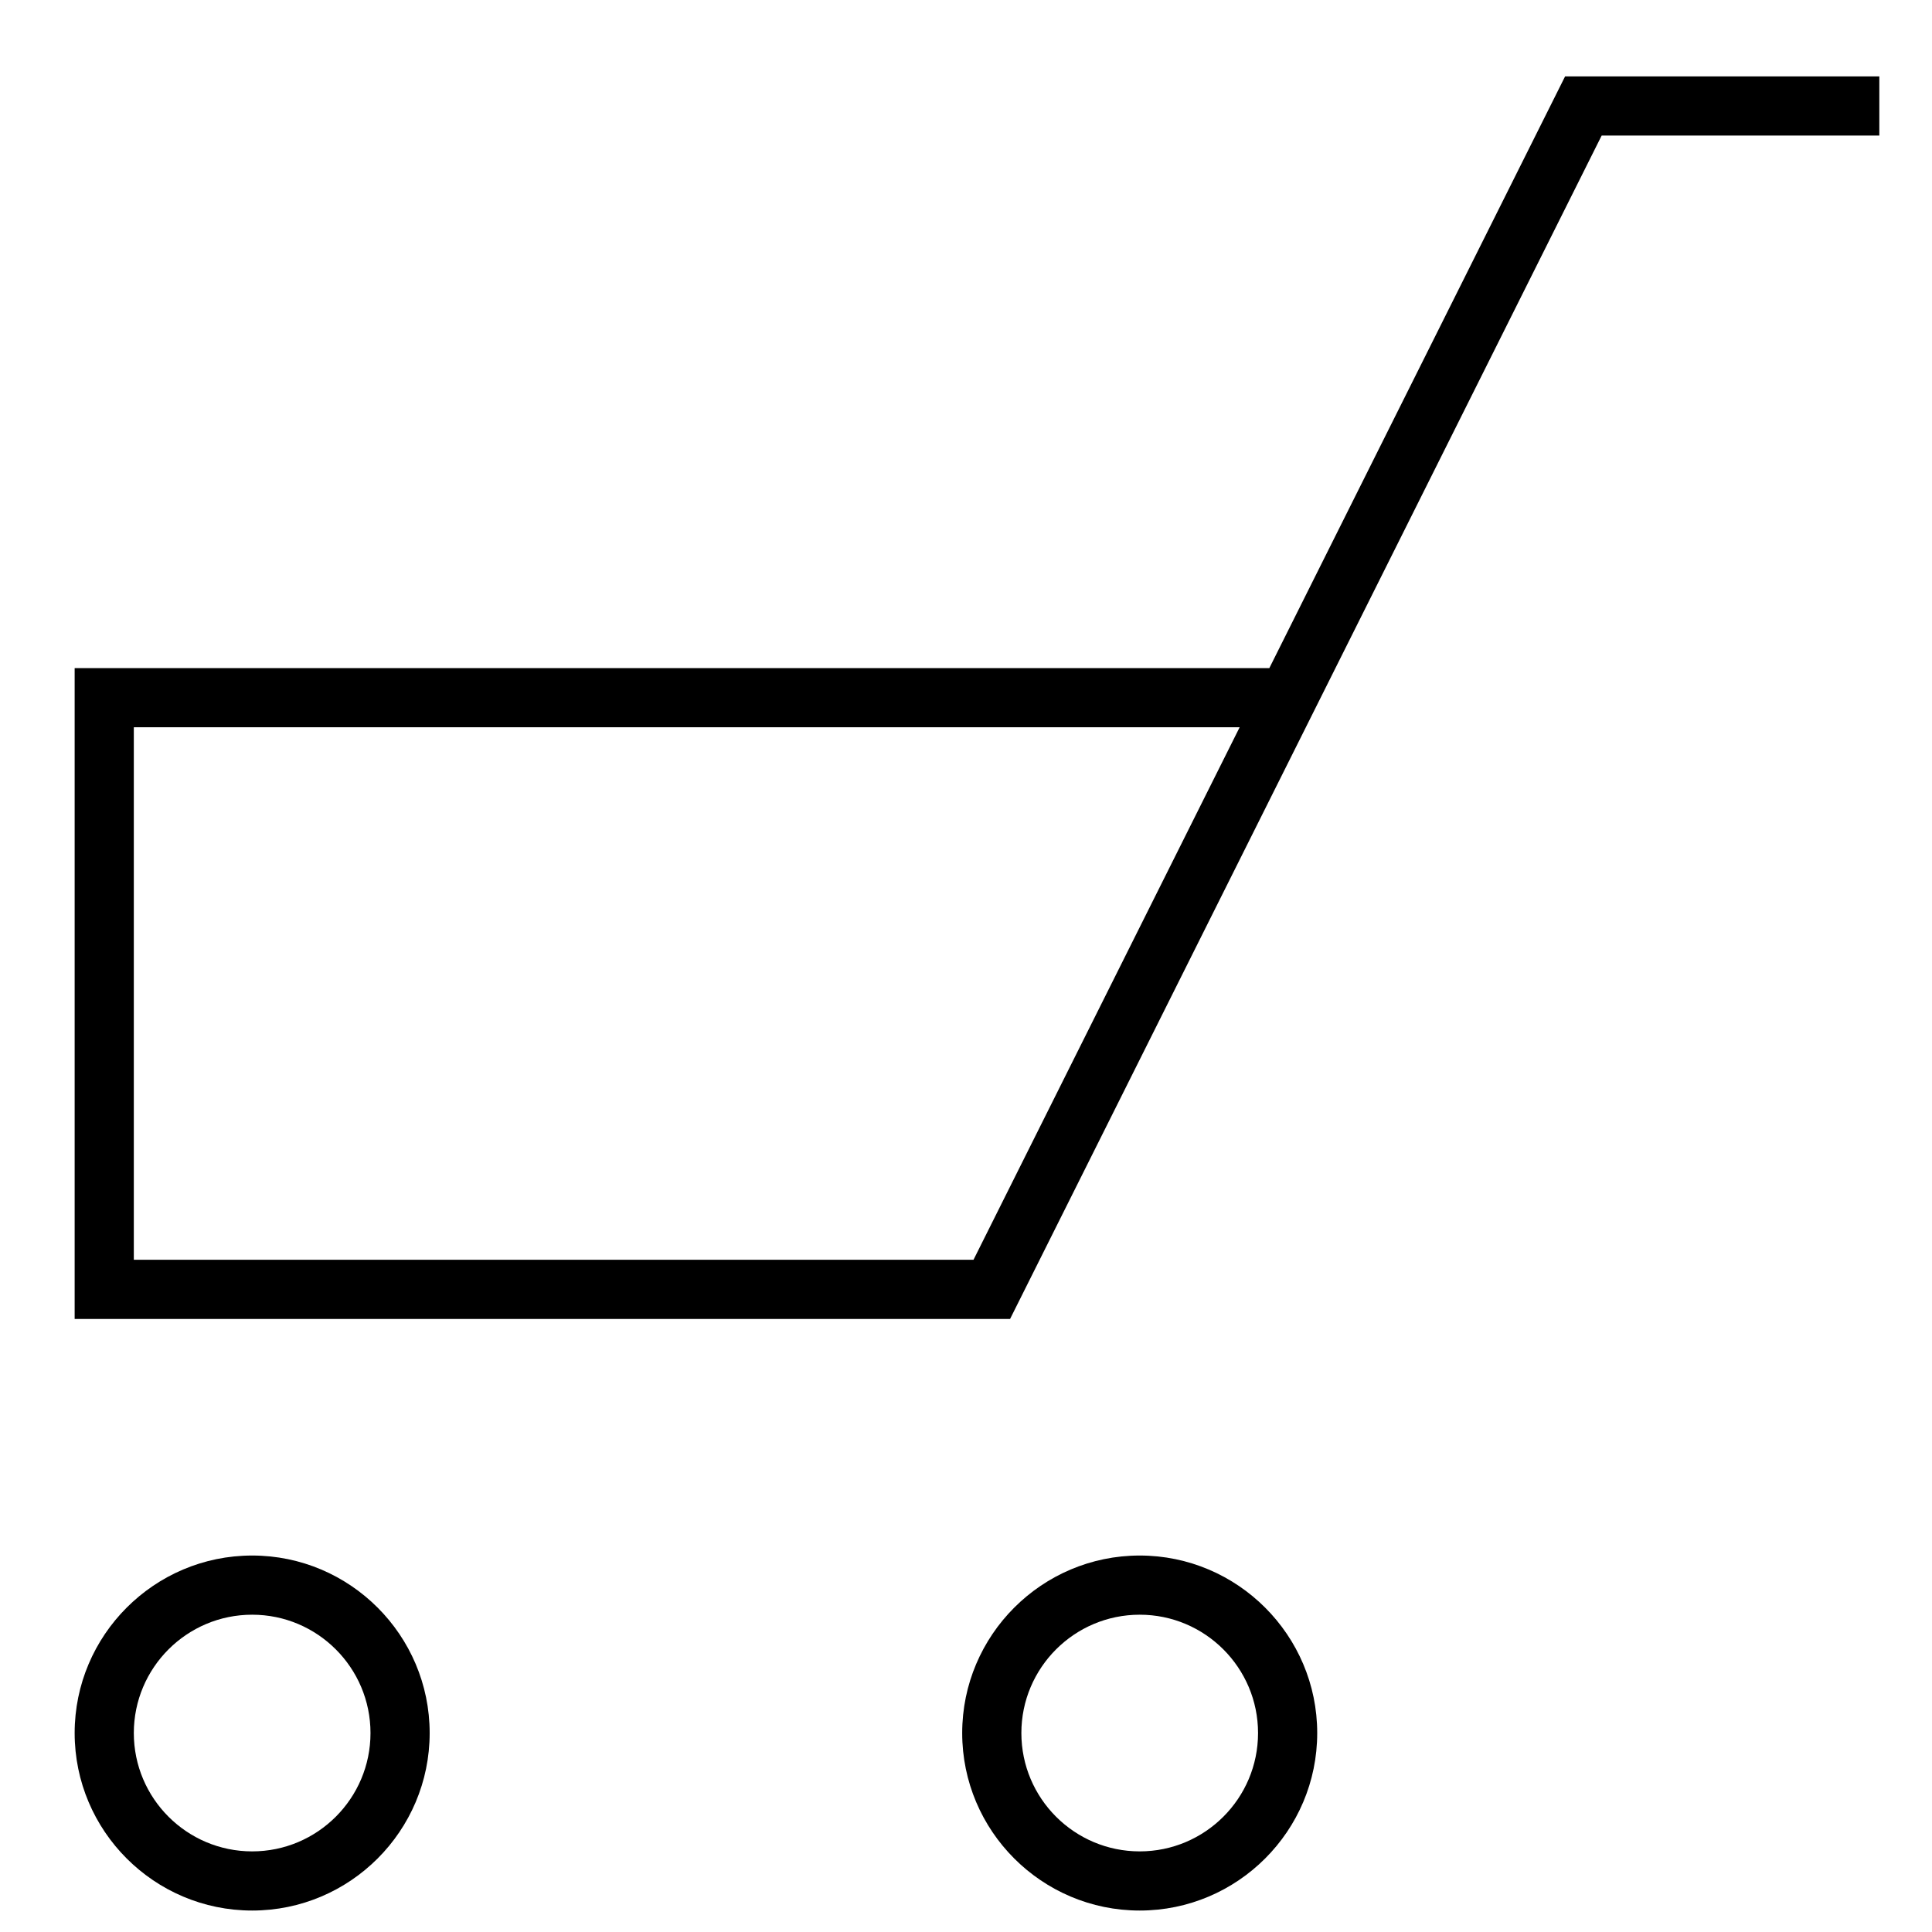 <?xml version="1.0" encoding="utf-8"?>
<!-- Generator: Adobe Illustrator 15.0.0, SVG Export Plug-In . SVG Version: 6.00 Build 0)  -->
<!DOCTYPE svg PUBLIC "-//W3C//DTD SVG 1.1//EN" "http://www.w3.org/Graphics/SVG/1.1/DTD/svg11.dtd">
<svg version="1.1" id="图层_1" xmlns="http://www.w3.org/2000/svg" xmlns:xlink="http://www.w3.org/1999/xlink" x="0px" y="0px"
	 width="512px" height="512px" viewBox="0 0 512 512" enable-background="new 0 0 512 512" xml:space="preserve">
<g>
	<path d="M66.825,412.231c-25.943,0-47.042,21.126-47.042,47.042c0,25.943,21.099,47.042,47.042,47.042
		c25.944,0,47.042-21.099,47.042-47.042C113.867,433.357,92.769,412.231,66.825,412.231z M66.825,490.635
		c-17.305,0-31.361-14.055-31.361-31.361c0-17.306,14.056-31.361,31.361-31.361c17.306,0,31.361,14.056,31.361,31.361
		C98.186,476.58,84.131,490.635,66.825,490.635z"/>
	<path d="M302.035,412.231c-25.945,0-47.043,21.126-47.043,47.042c0,25.943,21.098,47.042,47.043,47.042
		c25.915,0,47.041-21.099,47.041-47.042C349.076,433.357,327.95,412.231,302.035,412.231z M302.035,490.635
		c-17.306,0-31.362-14.055-31.362-31.361c0-17.306,14.057-31.361,31.362-31.361s31.36,14.056,31.36,31.361
		C333.396,476.58,319.341,490.635,302.035,490.635z"/>
	<path d="M414.765,20.244L336.39,177.05H19.783v172.488H267.68L424.458,35.925h73.584V20.244H414.765z M257.987,333.856H35.463
		V192.731H328.52L257.987,333.856z"/>
</g>
</svg>
